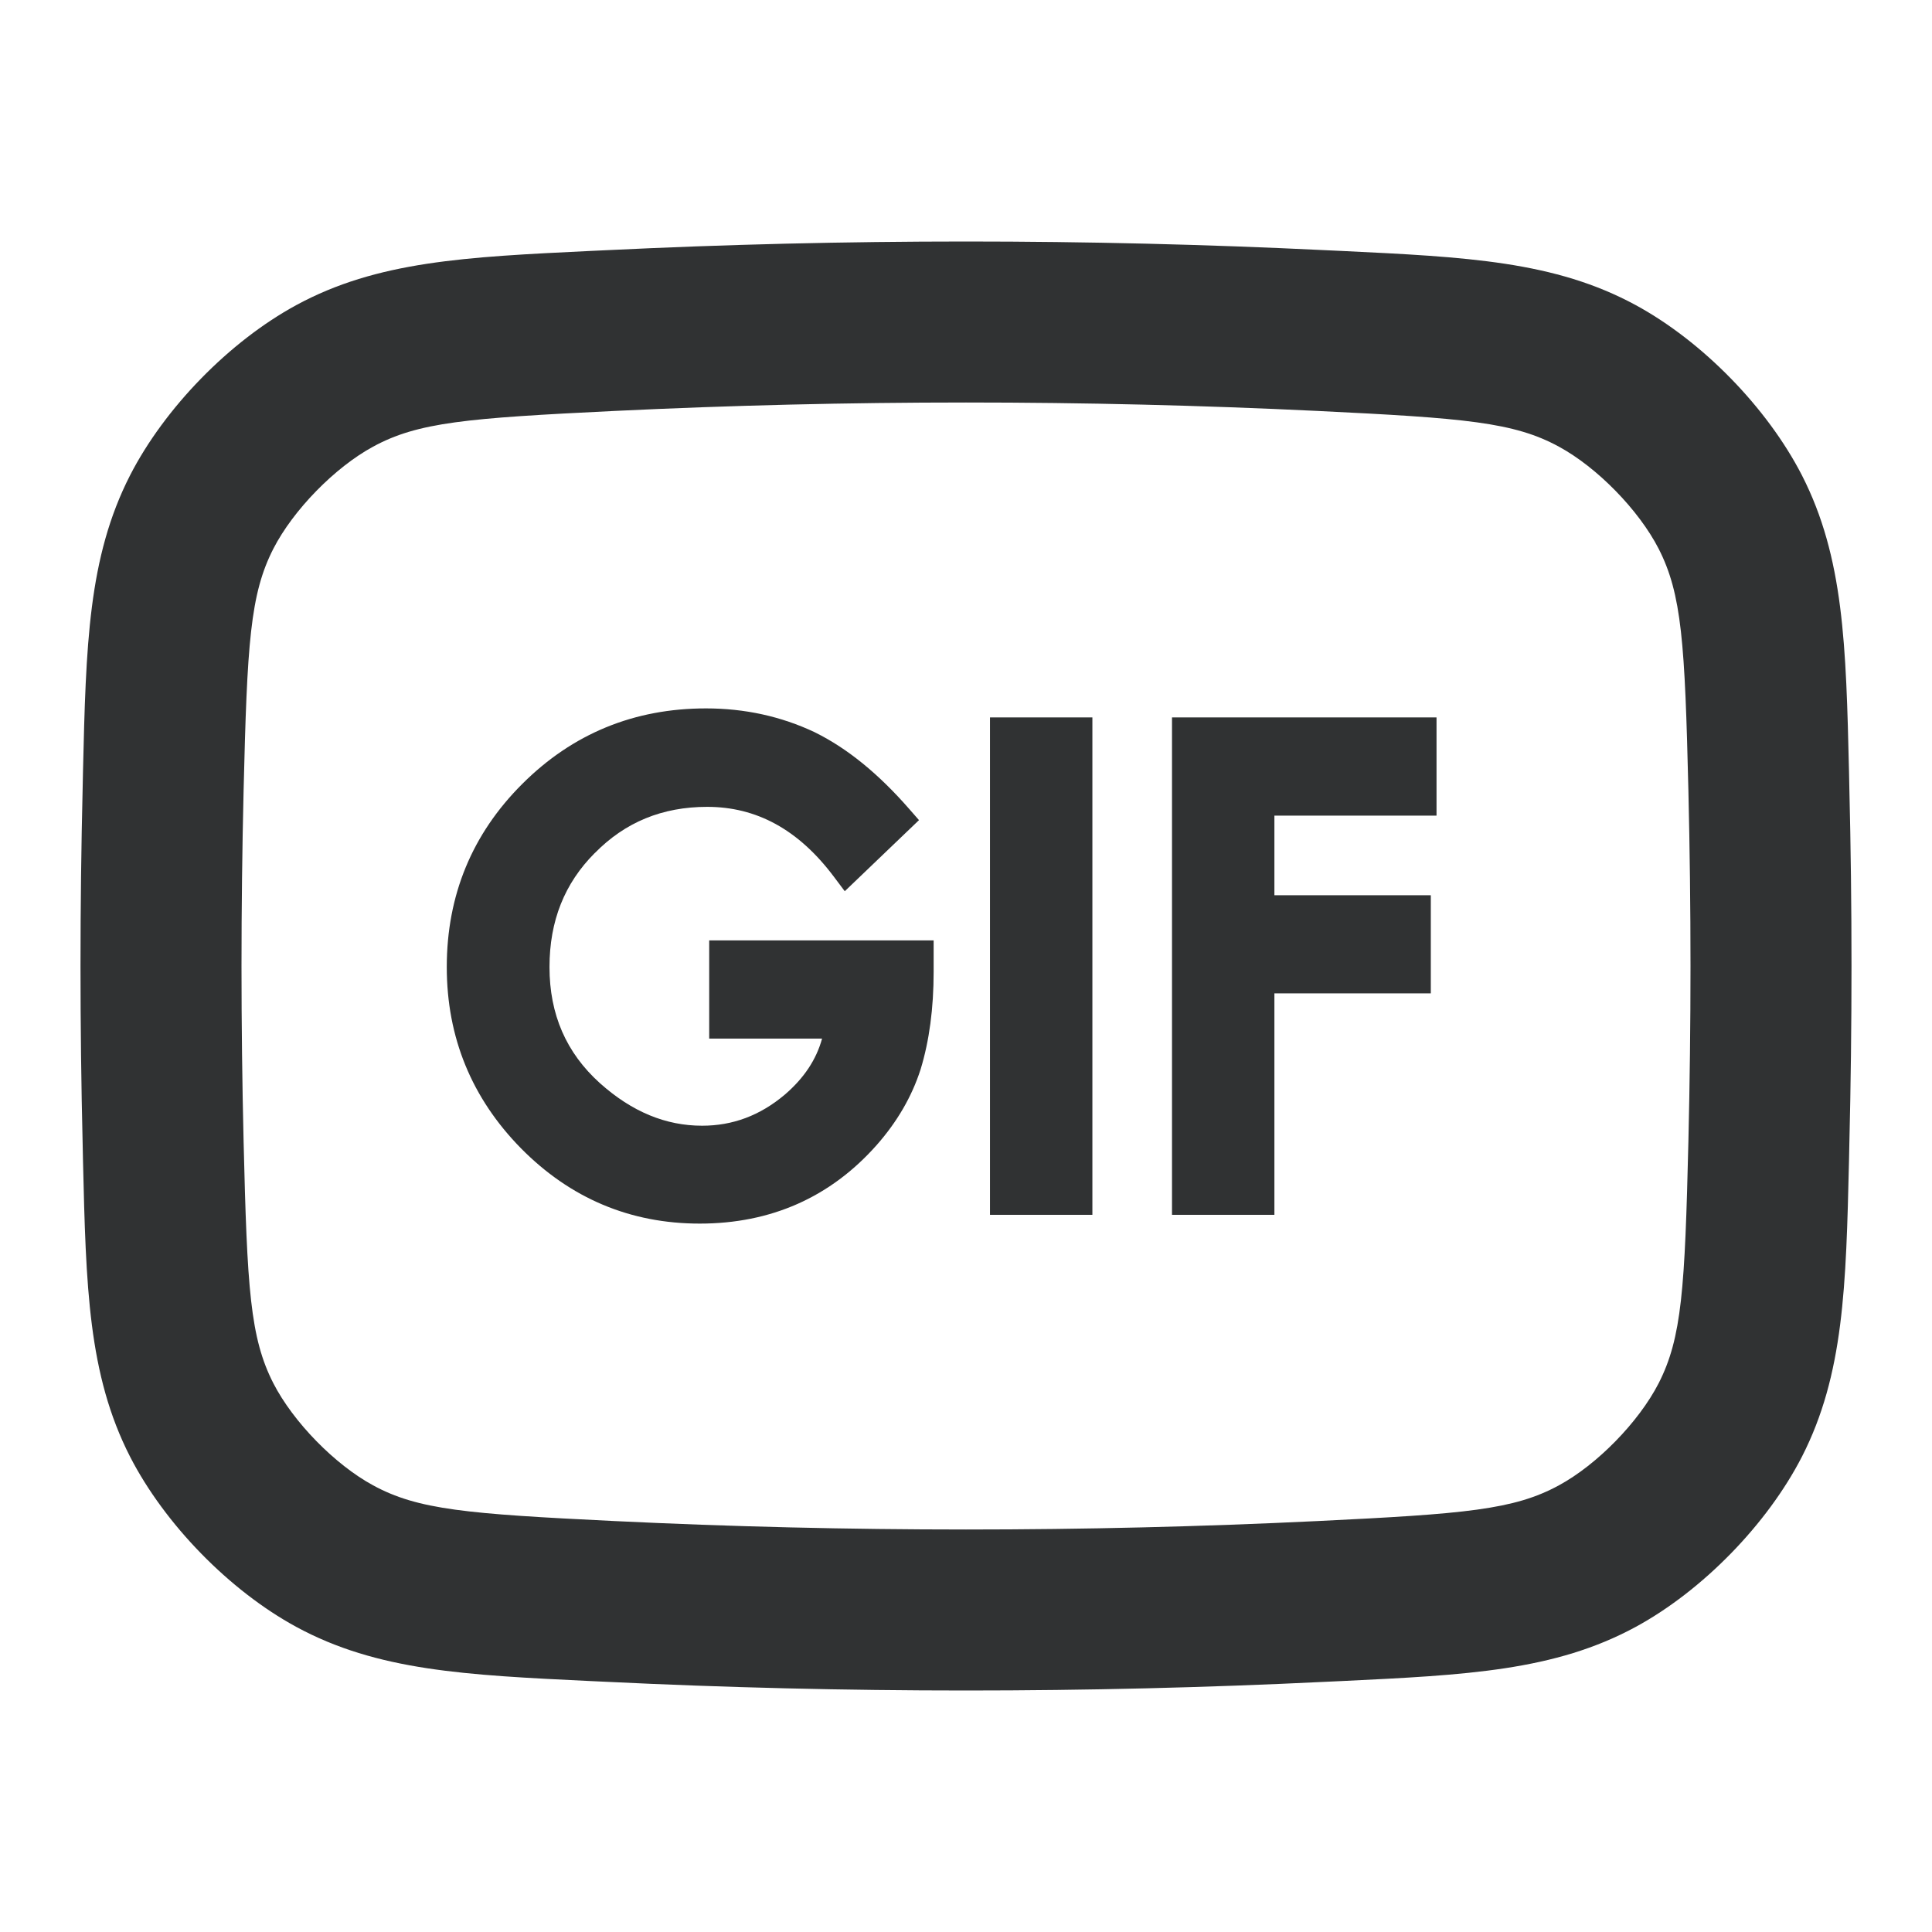 <svg width="24" height="24" viewBox="0 0 24 24" fill="none" xmlns="http://www.w3.org/2000/svg">
    <path
        d="M11.598 11.682H8.81V12.902H10.212C10.141 13.161 9.989 13.392 9.749 13.598C9.441 13.858 9.101 13.984 8.722 13.984C8.274 13.984 7.853 13.814 7.452 13.455C7.034 13.078 6.826 12.602 6.826 12.013C6.826 11.438 7.014 10.972 7.388 10.597L7.39 10.596C7.765 10.214 8.226 10.023 8.785 10.023C9.393 10.023 9.915 10.3 10.358 10.89L10.494 11.071L11.416 10.188L11.29 10.044C10.916 9.616 10.528 9.297 10.124 9.098L10.121 9.096C9.701 8.898 9.25 8.8 8.77 8.8C7.877 8.8 7.113 9.114 6.488 9.738C5.864 10.36 5.55 11.122 5.55 12.013C5.55 12.887 5.859 13.641 6.472 14.265C7.085 14.886 7.829 15.2 8.692 15.2C9.576 15.2 10.314 14.874 10.889 14.226C11.143 13.938 11.326 13.625 11.435 13.287L11.436 13.284C11.545 12.927 11.598 12.522 11.598 12.073V11.682Z"
        fill="#303233" />
    <path d="M13.57 15.091V8.912H12.298V15.091H13.57Z" fill="#303233" />
    <path
        d="M15.831 10.132H17.845V8.912H14.559V15.091H15.831V12.34H17.774V11.121H15.831V10.132Z"
        fill="#303233" />
    <path fill-rule="evenodd" clip-rule="evenodd"
        d="M12 3C10.503 3 9.014 3.036 7.535 3.108L7.34 3.117C5.78 3.192 4.686 3.244 3.679 3.791C2.85 4.242 2.047 5.065 1.616 5.904C1.094 6.925 1.068 8.02 1.031 9.582L1.027 9.777C1.009 10.516 1 11.257 1 12C1 12.743 1.009 13.484 1.027 14.223L1.031 14.418C1.068 15.98 1.094 17.075 1.616 18.096C2.047 18.935 2.85 19.758 3.679 20.209C4.686 20.756 5.78 20.808 7.34 20.883L7.535 20.892C9.014 20.964 10.503 21 12 21C13.497 21 14.986 20.964 16.465 20.892L16.66 20.883C18.22 20.808 19.314 20.756 20.321 20.209C21.15 19.758 21.953 18.935 22.384 18.096C22.906 17.075 22.932 15.98 22.969 14.418L22.973 14.223C22.991 13.484 23 12.743 23 12C23 11.257 22.991 10.516 22.973 9.777L22.969 9.582C22.932 8.02 22.906 6.925 22.384 5.904C21.953 5.065 21.15 4.242 20.321 3.791C19.314 3.244 18.22 3.192 16.66 3.117L16.465 3.108C14.986 3.036 13.497 3 12 3ZM7.631 5.105C9.079 5.035 10.535 5 12 5C13.465 5 14.921 5.035 16.369 5.105C18.202 5.194 18.808 5.245 19.366 5.549C19.841 5.807 20.357 6.335 20.604 6.816C20.893 7.382 20.93 7.99 20.974 9.825C20.991 10.548 21 11.273 21 12C21 12.727 20.991 13.452 20.974 14.175C20.93 16.01 20.893 16.618 20.604 17.184C20.357 17.665 19.841 18.193 19.366 18.451C18.808 18.755 18.202 18.806 16.369 18.895C14.921 18.965 13.465 19 12 19C10.535 19 9.079 18.965 7.631 18.895C5.798 18.806 5.192 18.755 4.634 18.451C4.159 18.193 3.643 17.665 3.396 17.184C3.107 16.618 3.07 16.01 3.026 14.175C3.009 13.452 3 12.727 3 12C3 11.273 3.009 10.548 3.026 9.825C3.07 7.99 3.107 7.382 3.396 6.816C3.643 6.335 4.159 5.807 4.634 5.549C5.192 5.245 5.798 5.194 7.631 5.105Z"
        fill="#303233" />
</svg>
